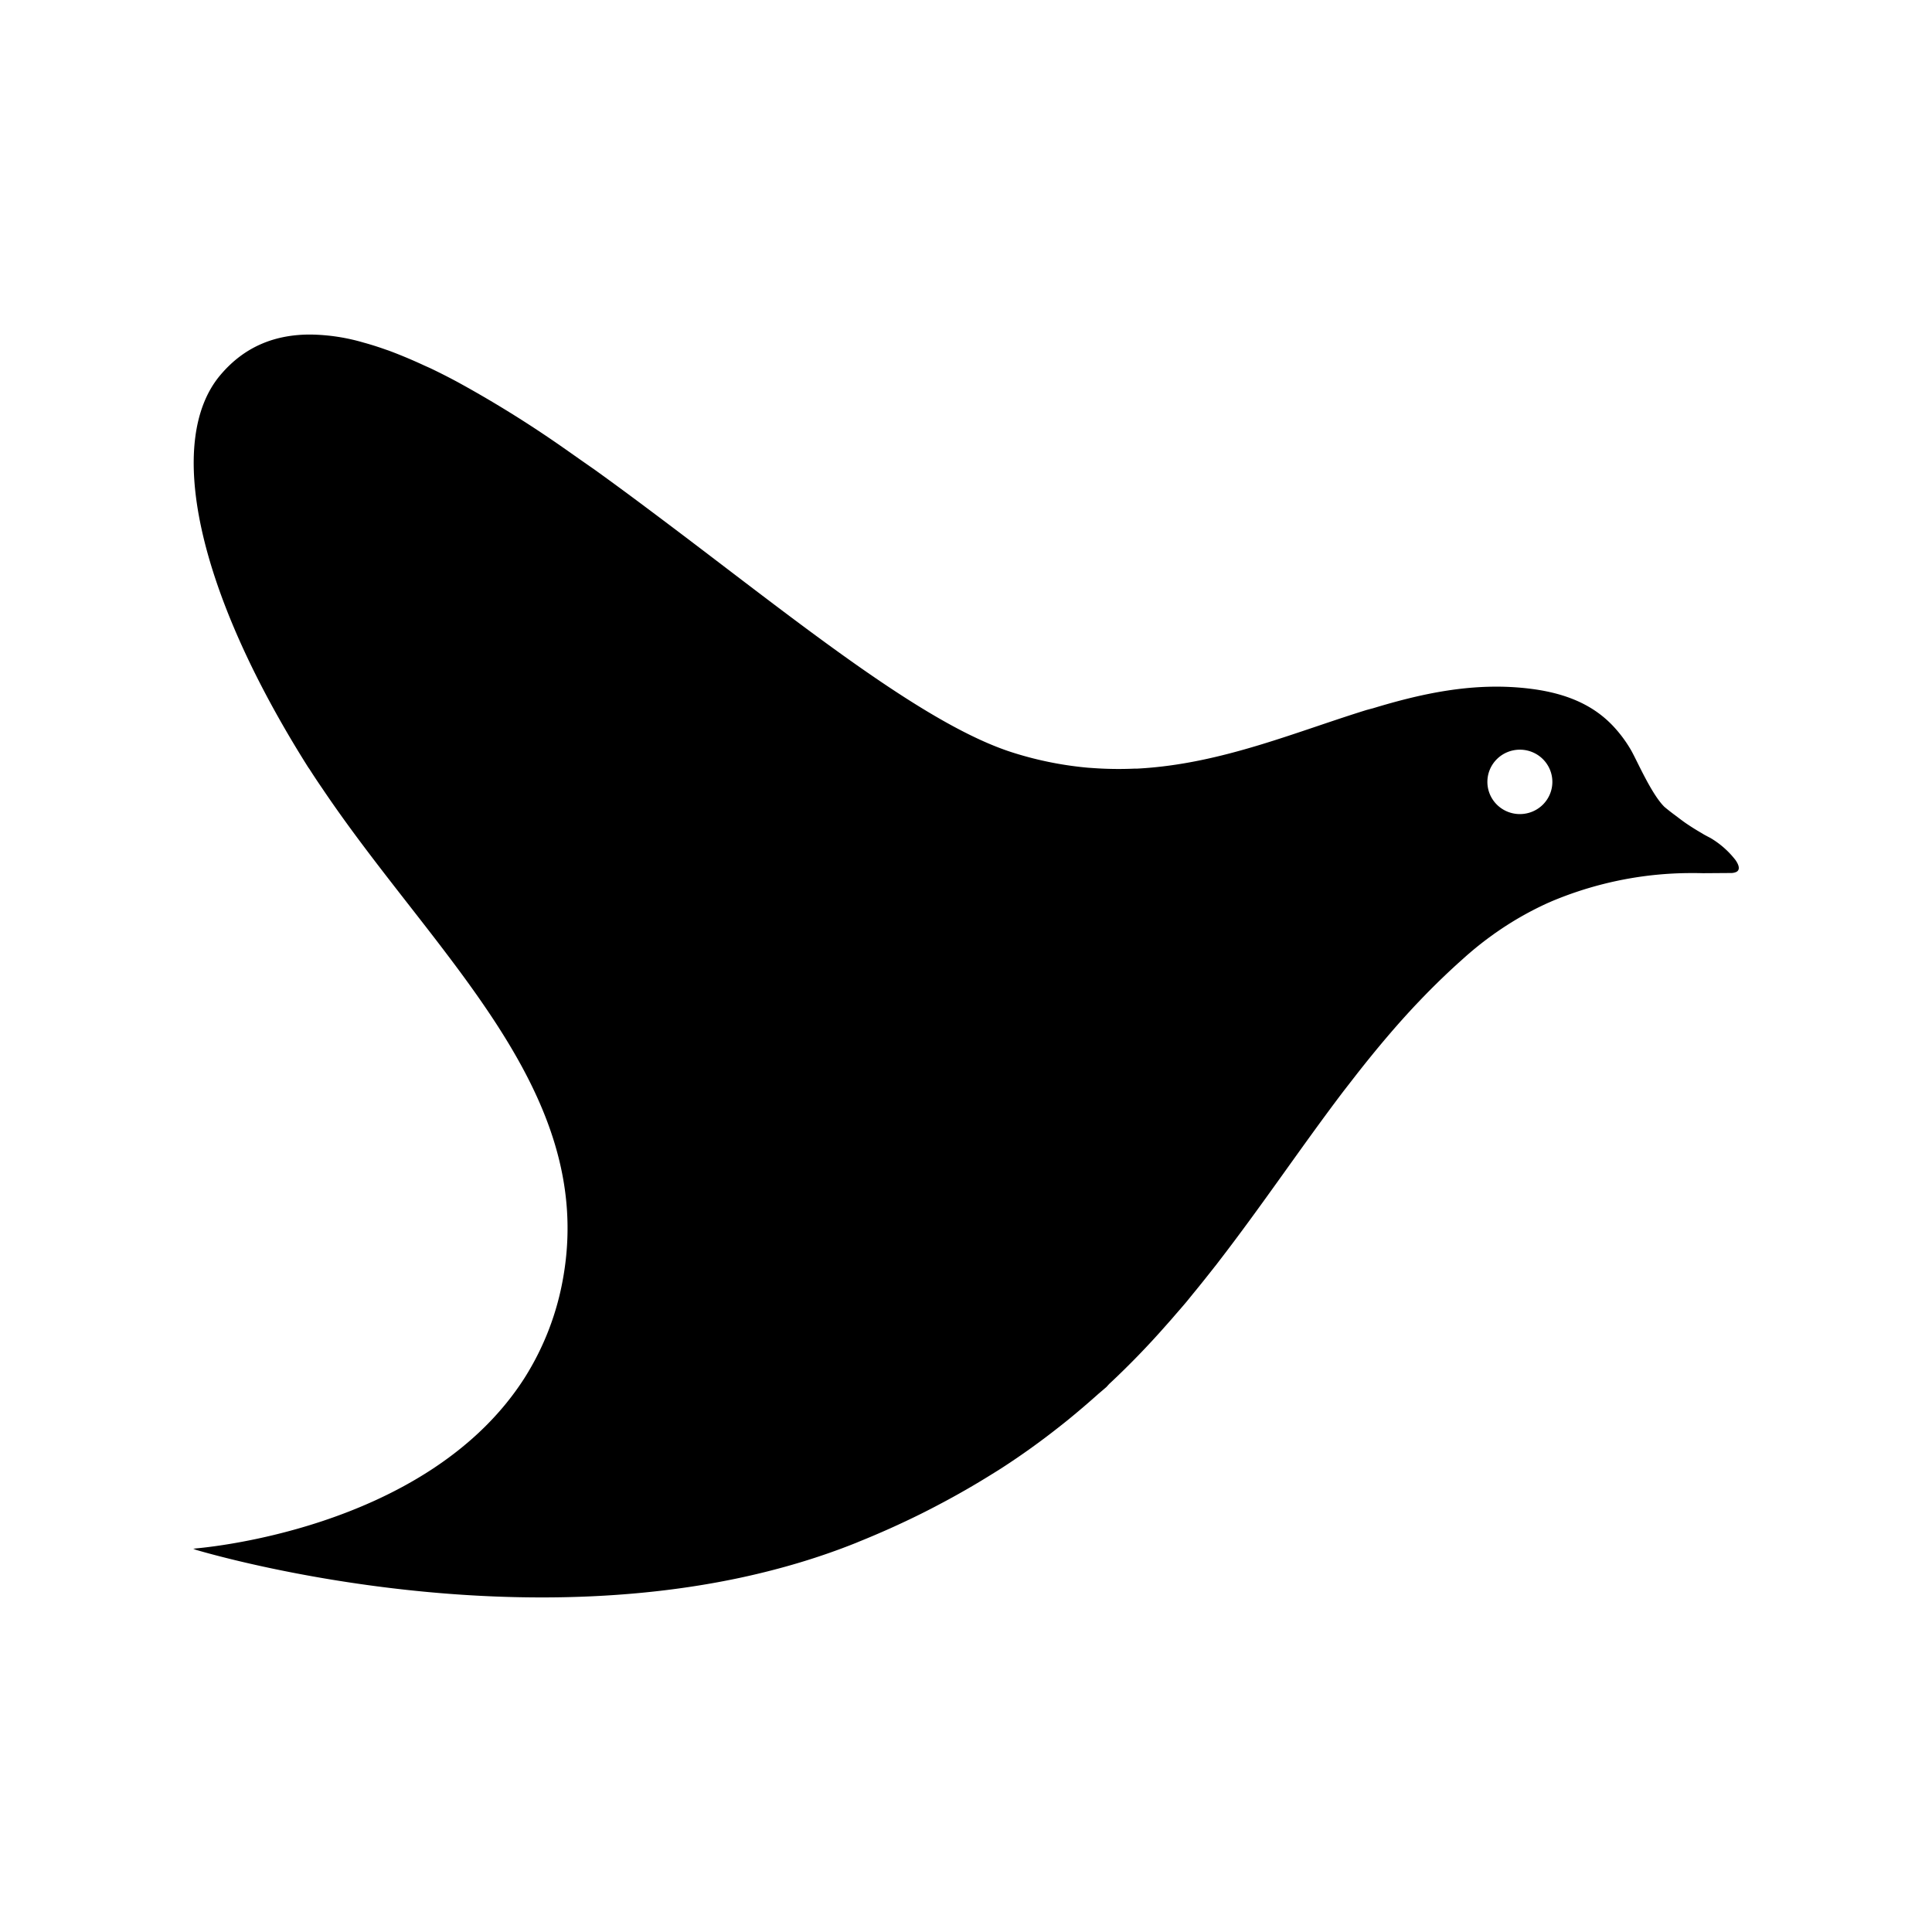 <svg xmlns="http://www.w3.org/2000/svg" width="100%" height="100%" viewBox="-3 -3 30 30"><path d="M1.83 2.195C1.279 2.191.8 2.377.425 2.82-.429 3.823.03 6.135 1.787 8.917l.02.028a10.177 10.177 0 00.197.297c1.733 2.579 4.249 4.677 3.743 7.586a4.28 4.28 0 01-.599 1.564C3.615 20.797.003 21.047.003 21.047l.042.001-.045.005s4.355 1.344 8.533.438c.598-.13 1.192-.305 1.769-.537a12.331 12.331 0 00.023-.01c.343-.138.667-.284.975-.437a12.331 12.331 0 00.282-.145c.285-.15.556-.306.814-.467a12.331 12.331 0 00.152-.095c.316-.204.61-.416.888-.635a12.331 12.331 0 00.146-.116c.164-.134.323-.27.476-.407a12.331 12.331 0 00.123-.105l.036-.04c.008-.008.015-.016.024-.023a12.842 12.842 0 00.86-.888c.05-.056.1-.112.148-.169.059-.068.118-.135.175-.203l.1-.123c.127-.154.25-.31.372-.465l.032-.042c.679-.88 1.28-1.779 1.933-2.639l.216-.278c.294-.374.6-.74.932-1.091l.03-.031c.108-.114.22-.226.334-.337l.07-.067a10.997 10.997 0 01.264-.243c.036-.032.072-.065.109-.096a5.003 5.003 0 01.374-.293c.012-.01.025-.018.038-.027a5.003 5.003 0 01.85-.48l-.065.03.022-.01.06-.027a5.623 5.623 0 011.63-.412h.001a5.623 5.623 0 01.533-.026h.07a5.623 5.623 0 01.115.002l.428-.003a.204.204 0 00.088-.016c.062-.03.047-.102-.012-.186a1.38 1.38 0 00-.39-.343 3.688 3.688 0 01-.098-.052 3.871 3.871 0 01-.036-.022 3.688 3.688 0 01-.256-.161 3.871 3.871 0 01-.129-.096 3.688 3.688 0 01-.193-.15c-.205-.2-.432-.733-.523-.888a2.05 2.05 0 00-.24-.33c-.272-.306-.665-.533-1.302-.615-.891-.115-1.727.072-2.565.333l.1-.035c-1.168.354-2.334.87-3.655.94h-.04a5.553 5.553 0 01-.668-.01l-.06-.004a5.473 5.473 0 01-1.16-.233c-1.312-.412-3.154-1.88-5.047-3.316a113.017 113.017 0 00-.651-.49 51.56 51.56 0 00-.789-.58l-.222-.155-.236-.166-.086-.06a17.622 17.622 0 00-1.612-.997l-.019-.01a10.036 10.036 0 00-.367-.186c-.039-.019-.078-.035-.117-.053a7.732 7.732 0 00-.548-.23l-.05-.017a5.023 5.023 0 00-.316-.101l-.026-.007a3.055 3.055 0 00-.816-.125zM20.6 8.641a.504.5 0 01.505.5.504.5 0 01-.505.5.504.5 0 01-.504-.5.504.5 0 01.504-.5z"/></svg>